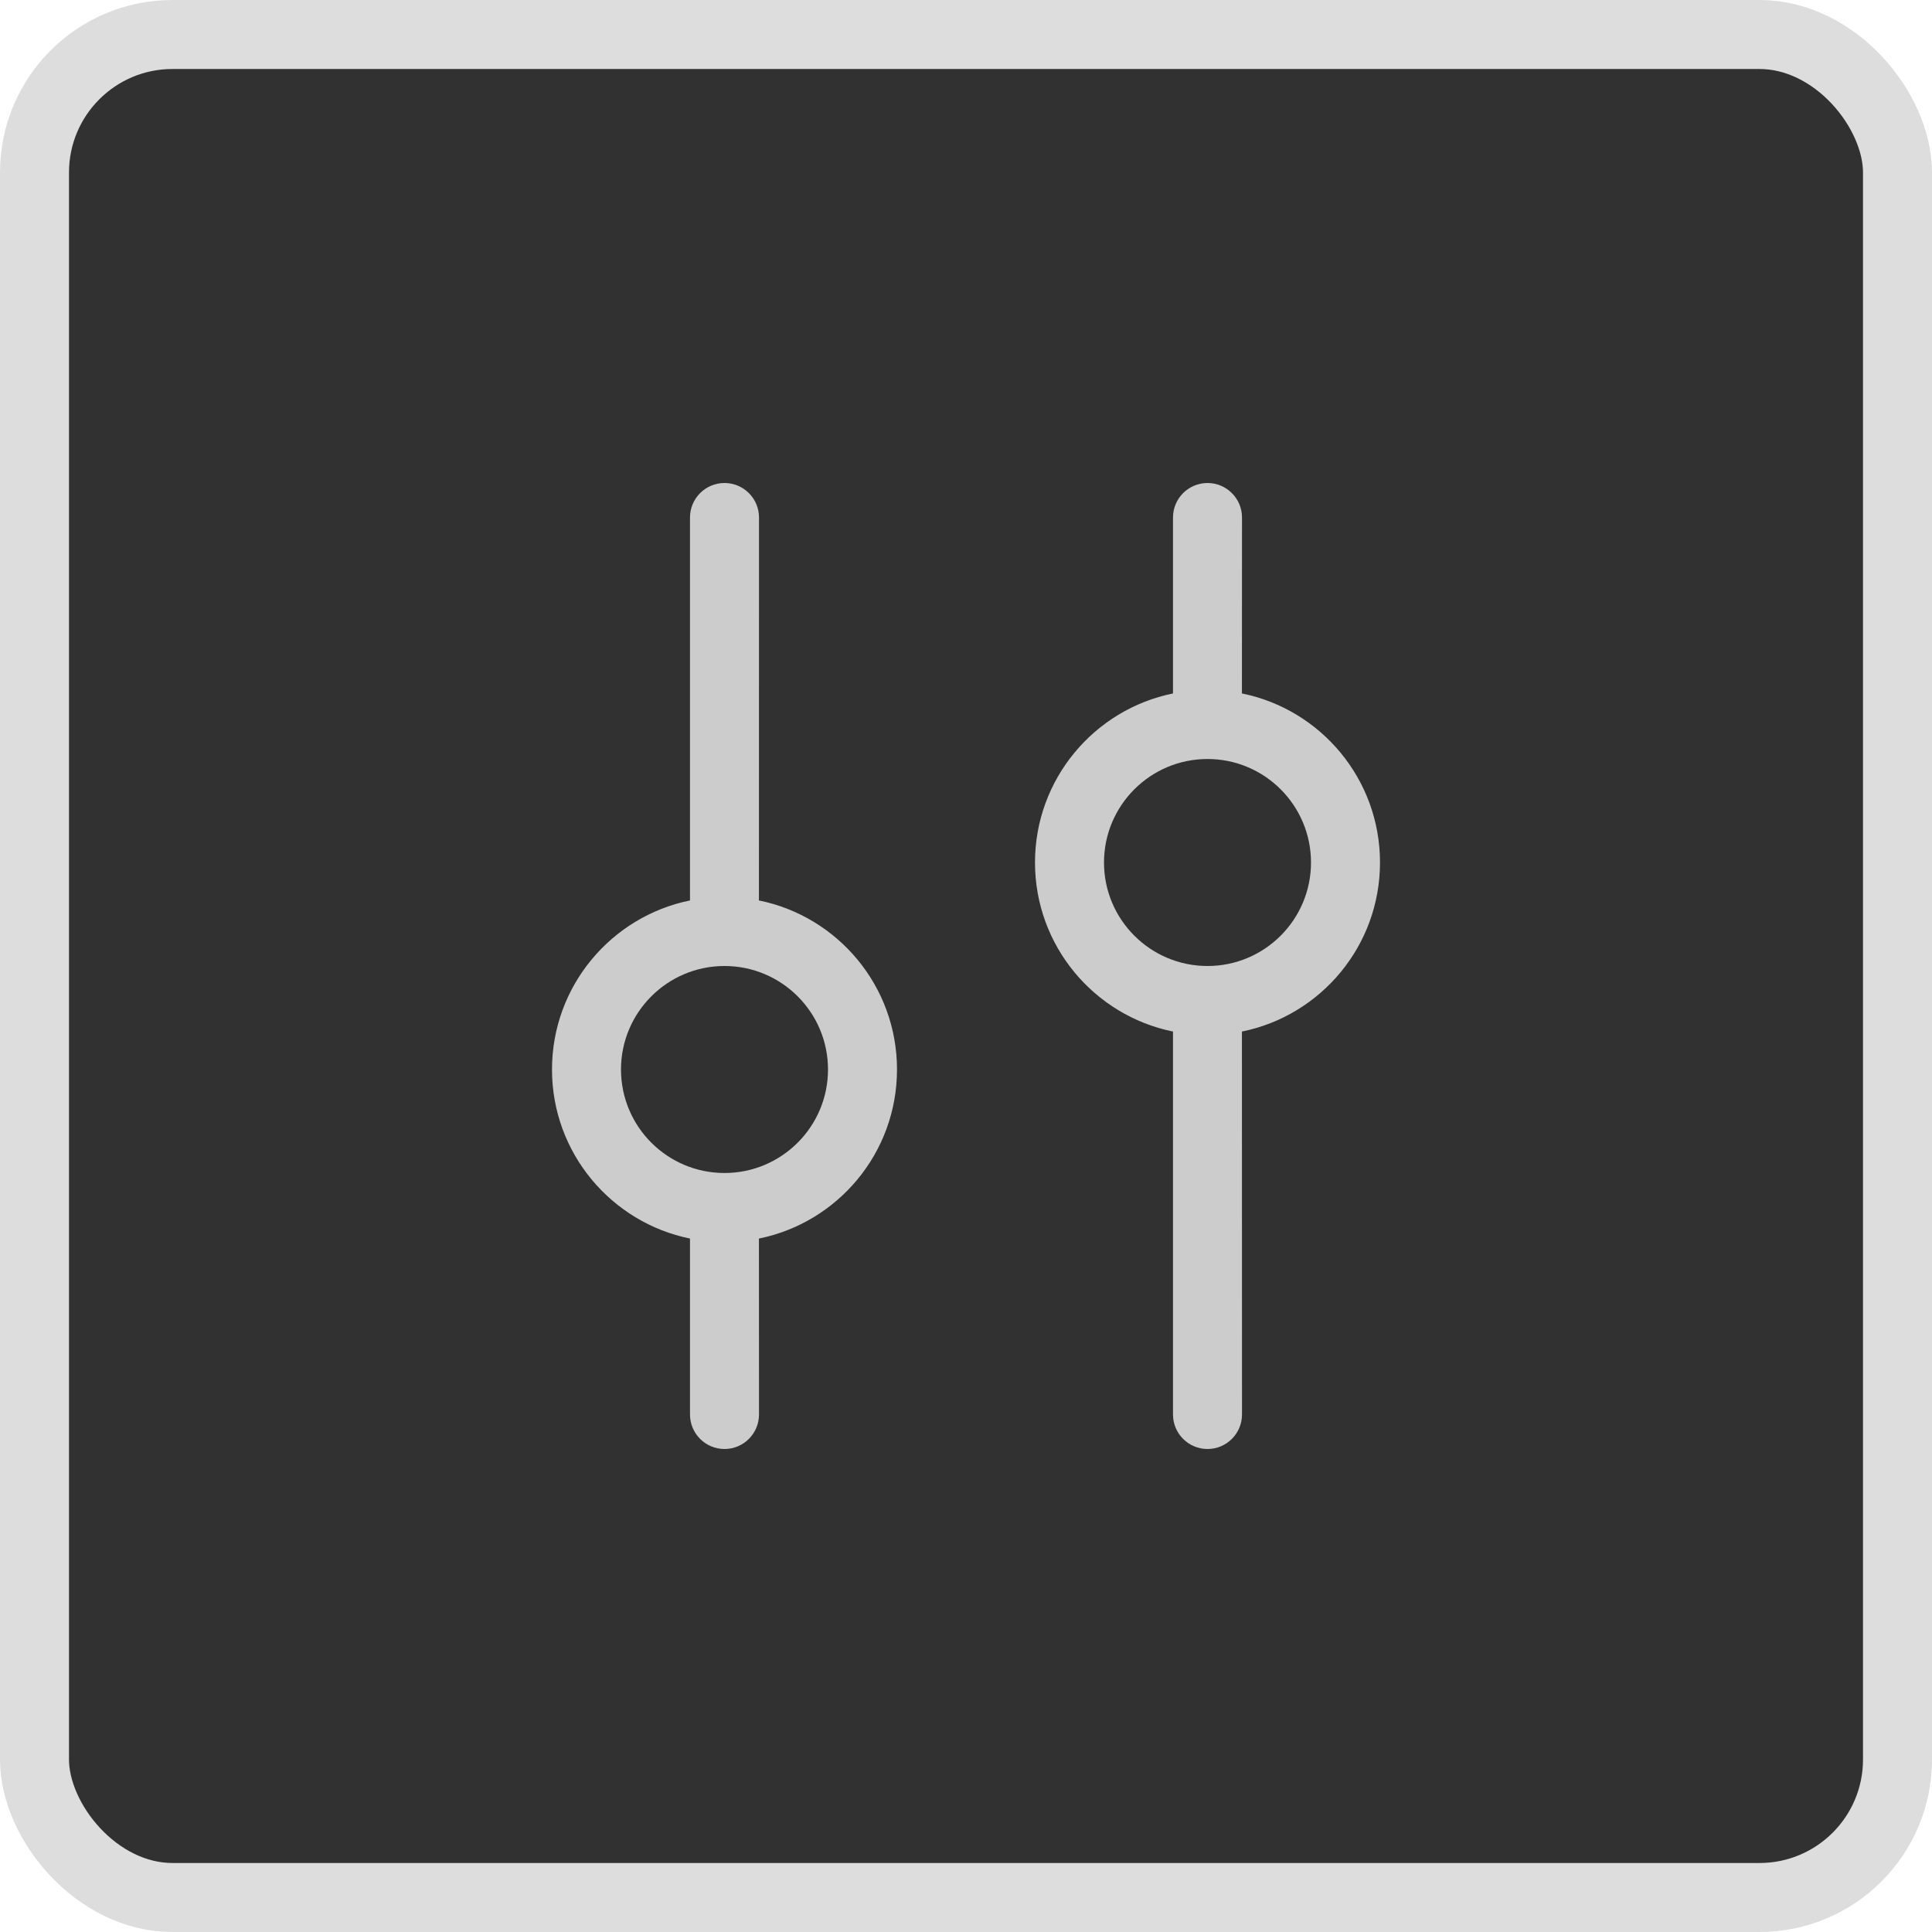 <?xml version="1.0" encoding="UTF-8"?>
<svg width="28px" height="28px" viewBox="0 0 28 28" version="1.1" xmlns="http://www.w3.org/2000/svg" xmlns:xlink="http://www.w3.org/1999/xlink">
    <!-- Generator: Sketch 63.1 (92452) - https://sketch.com -->
    <title>4.组件/2.通用/icon/tuning/数据限定/normal</title>
    <desc>Created with Sketch.</desc>
    <g id="4.组件/2.通用/icon/tuning/数据限定/normal" stroke="none" stroke-width="1" fill="none" fill-rule="evenodd">
        <g id="4.组件/2.通用/按钮/4.图标按钮/上下选择/下/normal">
            <rect id="bgc" stroke="#DDDDDD" fill="#313131" x="0.5" y="0.5" width="27" height="27" rx="2"></rect>
            <path d="M15.5,15 C16.71,15 17.719,15.859 17.95,17.001 L20.5,17 C20.776,17 21,17.224 21,17.5 C21,17.776 20.776,18 20.5,18 L17.95,18 C17.718,19.141 16.709,20 15.5,20 C14.291,20 13.282,19.141 13.05,18 L7.5,18 C7.224,18 7,17.776 7,17.5 C7,17.224 7.224,17 7.5,17 L13.05,17.001 C13.281,15.859 14.29,15 15.5,15 Z M15.5,16 C14.672,16 14,16.672 14,17.5 C14,18.328 14.672,19 15.5,19 C16.328,19 17,18.328 17,17.5 C17,16.672 16.328,16 15.5,16 Z M12.5,8 C13.71,8 14.719,8.859 14.95,10.001 L20.5,10 C20.776,10 21,10.224 21,10.5 C21,10.776 20.776,11 20.5,11 L14.95,11 C14.718,12.141 13.709,13 12.5,13 C11.291,13 10.282,12.141 10.05,11 L7.5,11 C7.224,11 7,10.776 7,10.5 C7,10.224 7.224,10 7.5,10 L10.05,10.001 C10.281,8.859 11.29,8 12.5,8 Z M12.5,9 C11.672,9 11,9.672 11,10.5 C11,11.328 11.672,12 12.5,12 C13.328,12 14,11.328 14,10.5 C14,9.672 13.328,9 12.5,9 Z" id="形状结合" fill="#CCCCCC" transform="translate(14, 14) rotate(90) translate(-14, -14) "></path>
        </g>
    </g>
</svg>